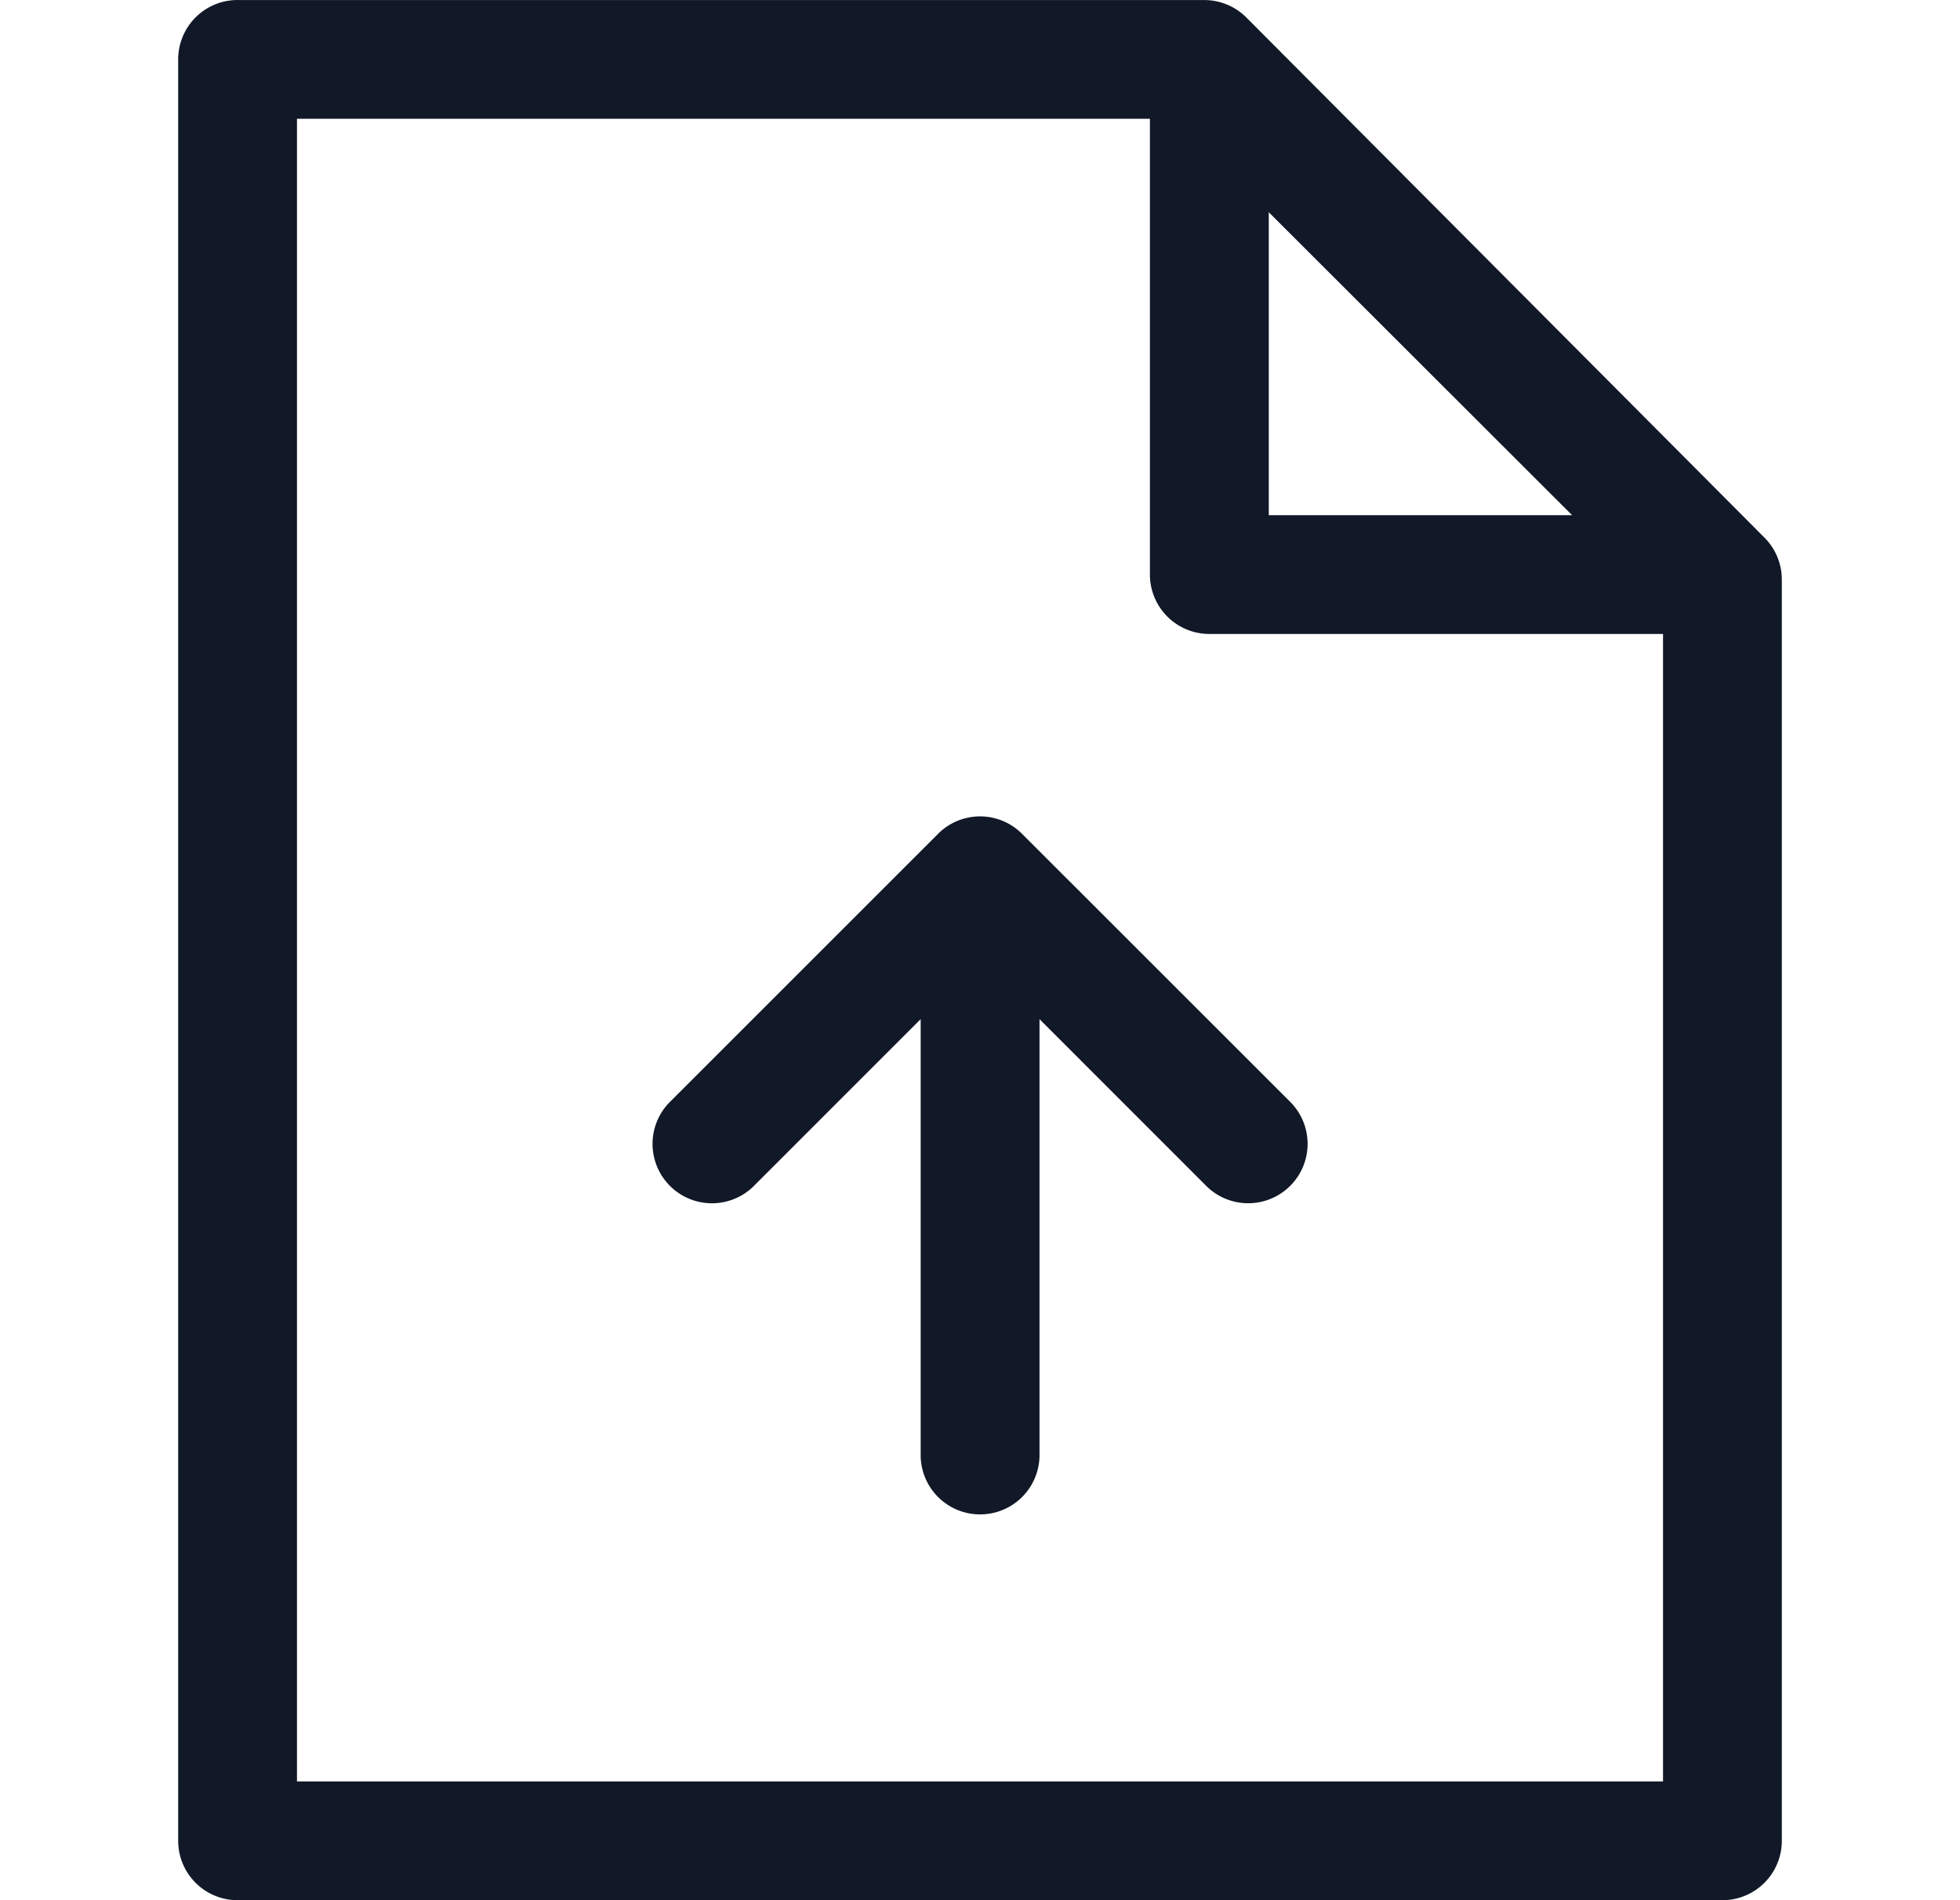 <svg xmlns="http://www.w3.org/2000/svg" width="33" height="32" fill="none" viewBox="0 0 33 32"><path fill="#111827" fill-rule="evenodd" d="M4 0a1 1 0 0 0-1 1v30a1 1 0 0 0 1 1h25a1 1 0 0 0 1-1V9.76a1 1 0 0 0-.292-.706L20.985.295a1 1 0 0 0-.709-.294H4.002Zm1 30V2h14.361v7.676a1 1 0 0 0 1 1H28V30H5.001ZM21.362 8.675V3.574l5.107 5.102h-5.107Zm-4.86 16.828a1 1 0 0 0 1-1v-7.34l2.806 2.807a1 1 0 0 0 1.415-1.414l-4.506-4.505a1.015 1.015 0 0 0-.316-.219.998.998 0 0 0-1.107.21l-4.514 4.514a1 1 0 0 0 1.414 1.415l2.807-2.808v7.34a1 1 0 0 0 1 1Z" clip-rule="evenodd"/></svg>